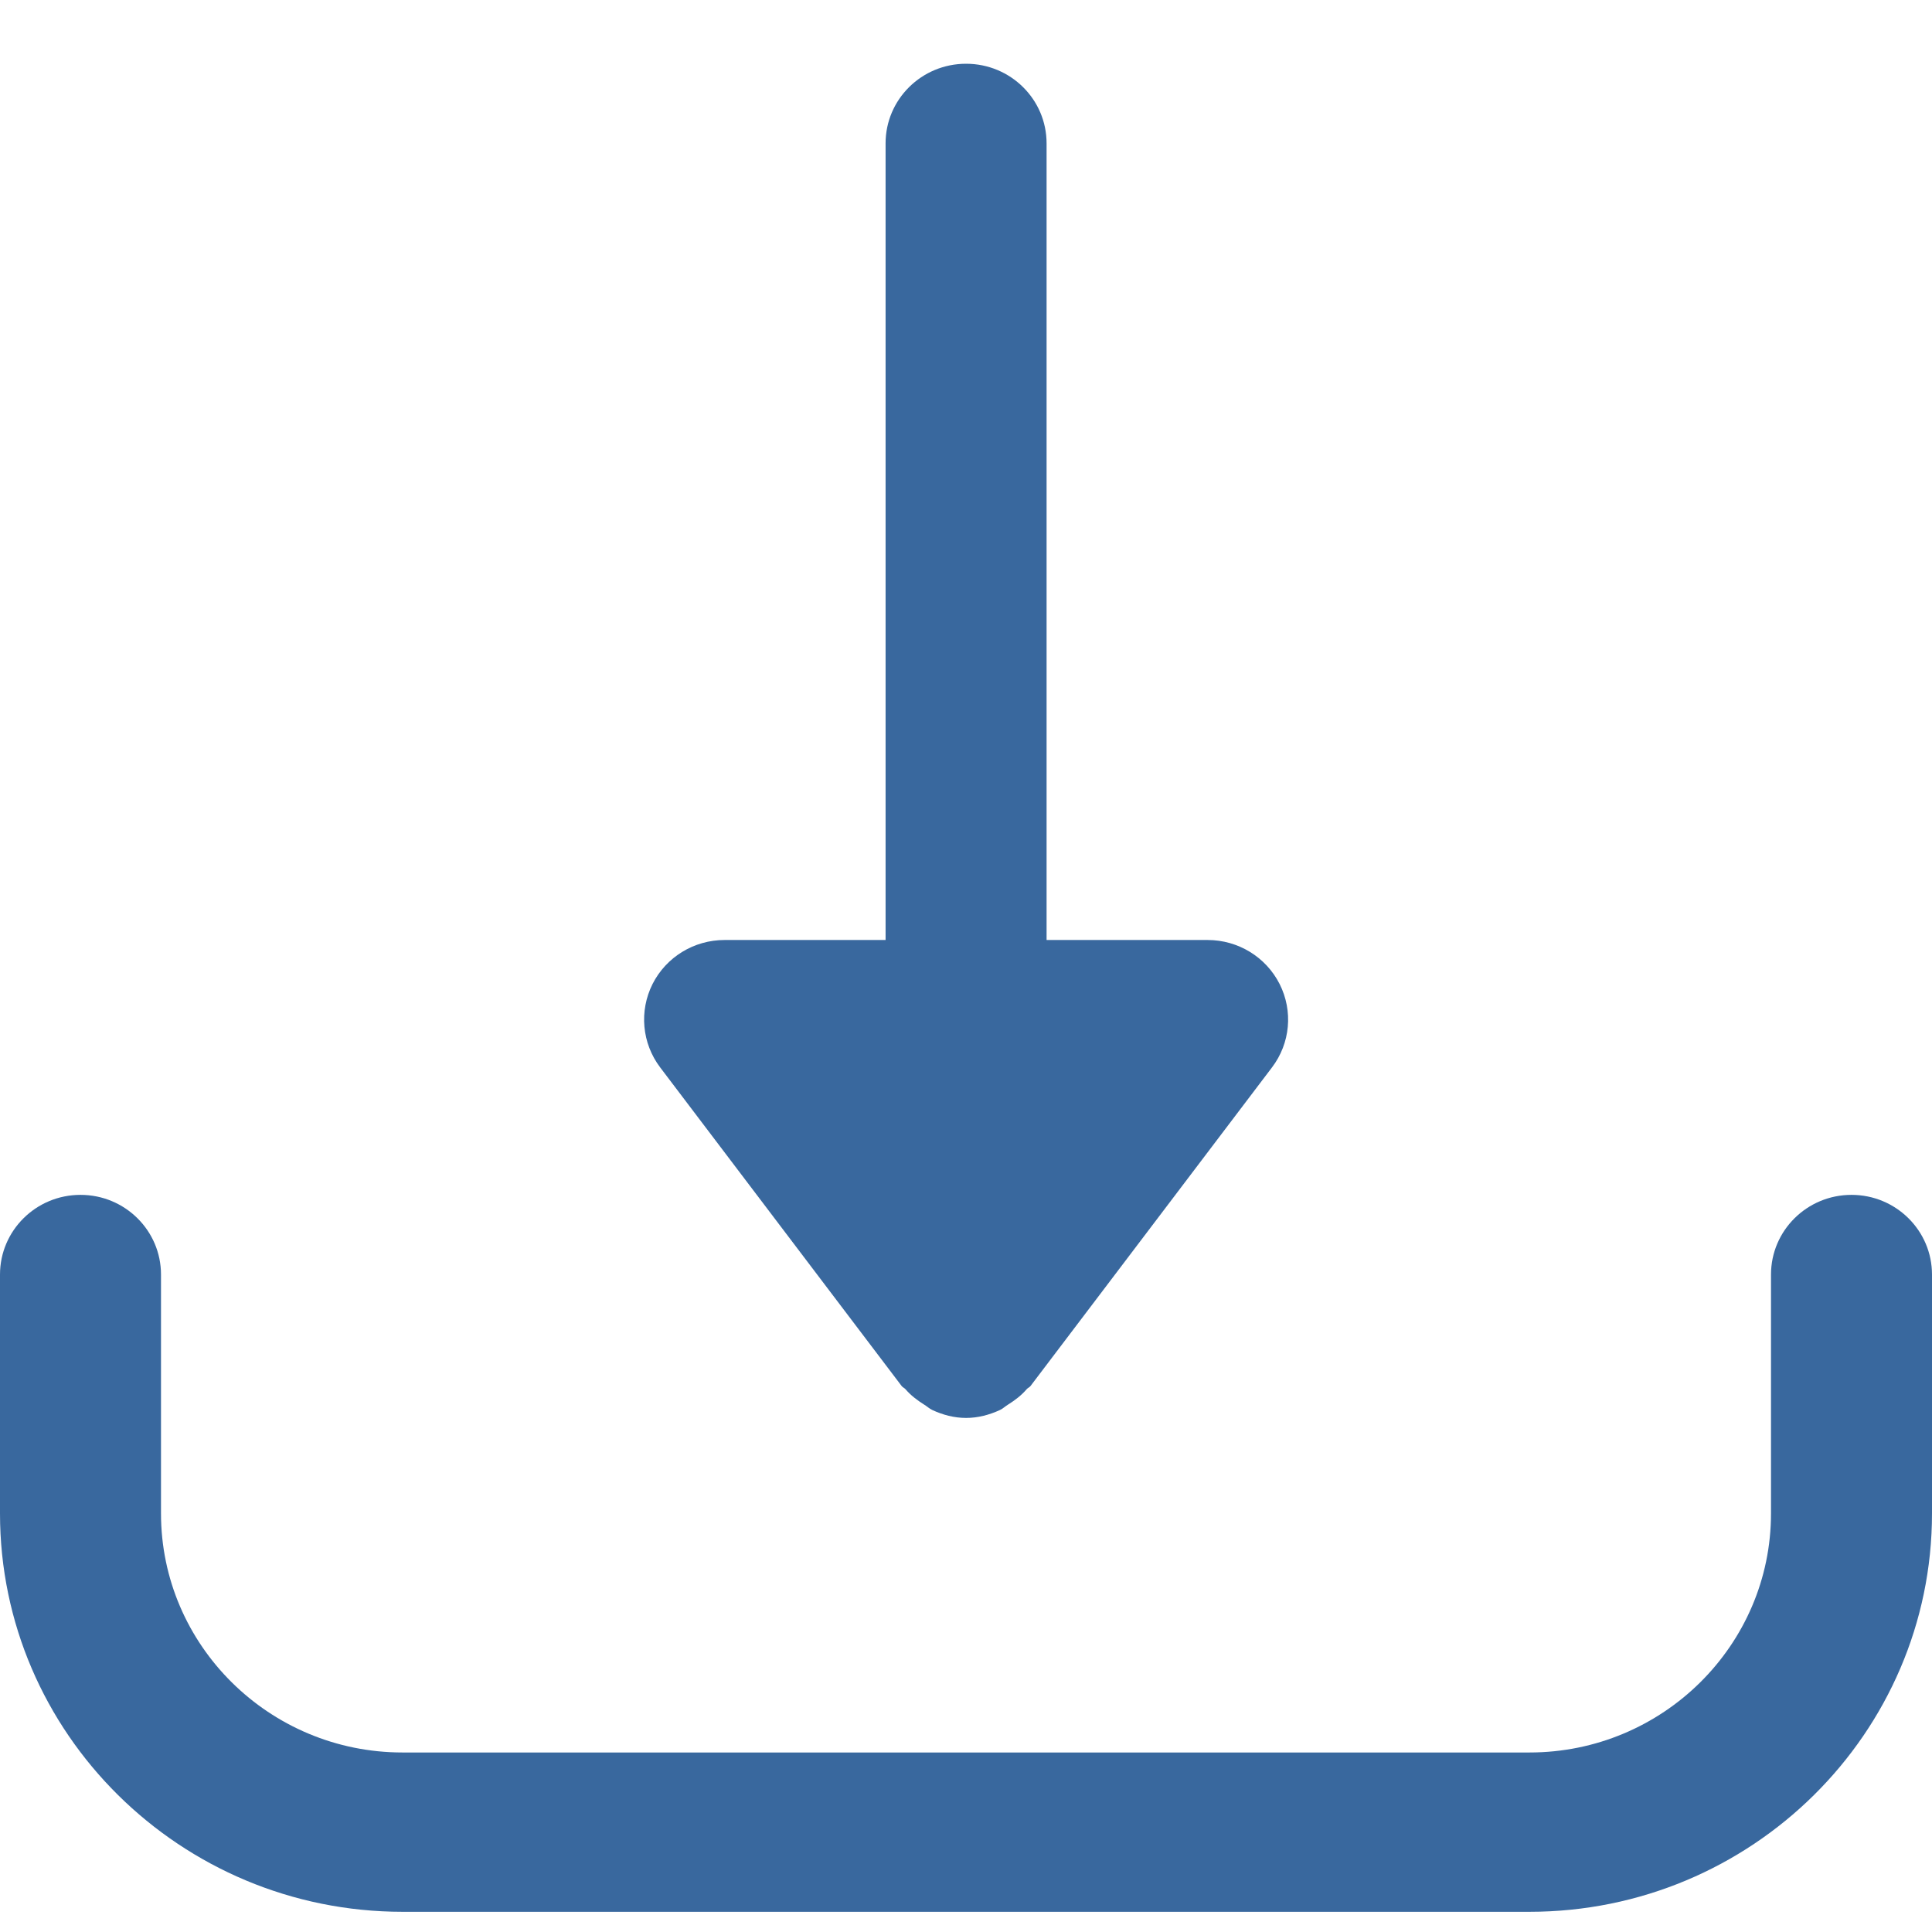 <svg width="24" height="24" viewBox="0 0 24 24" fill="none" xmlns="http://www.w3.org/2000/svg">
<g clip-path="url(#clip0)">
<path d="M15.896 12.224C15.726 11.888 15.38 11.677 15.001 11.677H13.001V1.781C13.001 1.235 12.554 0.792 12.001 0.792C11.448 0.792 11.001 1.235 11.001 1.781V11.677H9.001C8.622 11.677 8.276 11.888 8.106 12.224C7.938 12.559 7.974 12.96 8.201 13.26L11.201 17.218C11.214 17.235 11.234 17.241 11.248 17.257C11.314 17.334 11.392 17.393 11.479 17.448C11.515 17.469 11.543 17.498 11.582 17.516C11.71 17.575 11.85 17.614 12.001 17.614C12.152 17.614 12.292 17.575 12.421 17.516C12.459 17.498 12.488 17.469 12.523 17.448C12.61 17.393 12.688 17.334 12.754 17.257C12.767 17.241 12.788 17.235 12.801 17.218L15.801 13.26C16.029 12.96 16.065 12.559 15.896 12.224Z" fill="#39689E"/>
<path d="M23 14.843C22.447 14.843 22 15.287 22 15.833V18.801C22 20.438 20.654 21.77 19 21.77H5C3.346 21.77 2 20.438 2 18.801V15.833C2 15.287 1.553 14.843 1 14.843C0.447 14.843 0 15.287 0 15.833V18.801C0 21.53 2.243 23.749 5 23.749H19C21.757 23.749 24 21.53 24 18.801V15.833C24 15.287 23.553 14.843 23 14.843Z" fill="#39689E"/>
</g>
<defs>
<clipPath id="clip0">
<rect width="24" height="23.749" fill="white"/>
</clipPath>
</defs>
</svg>
